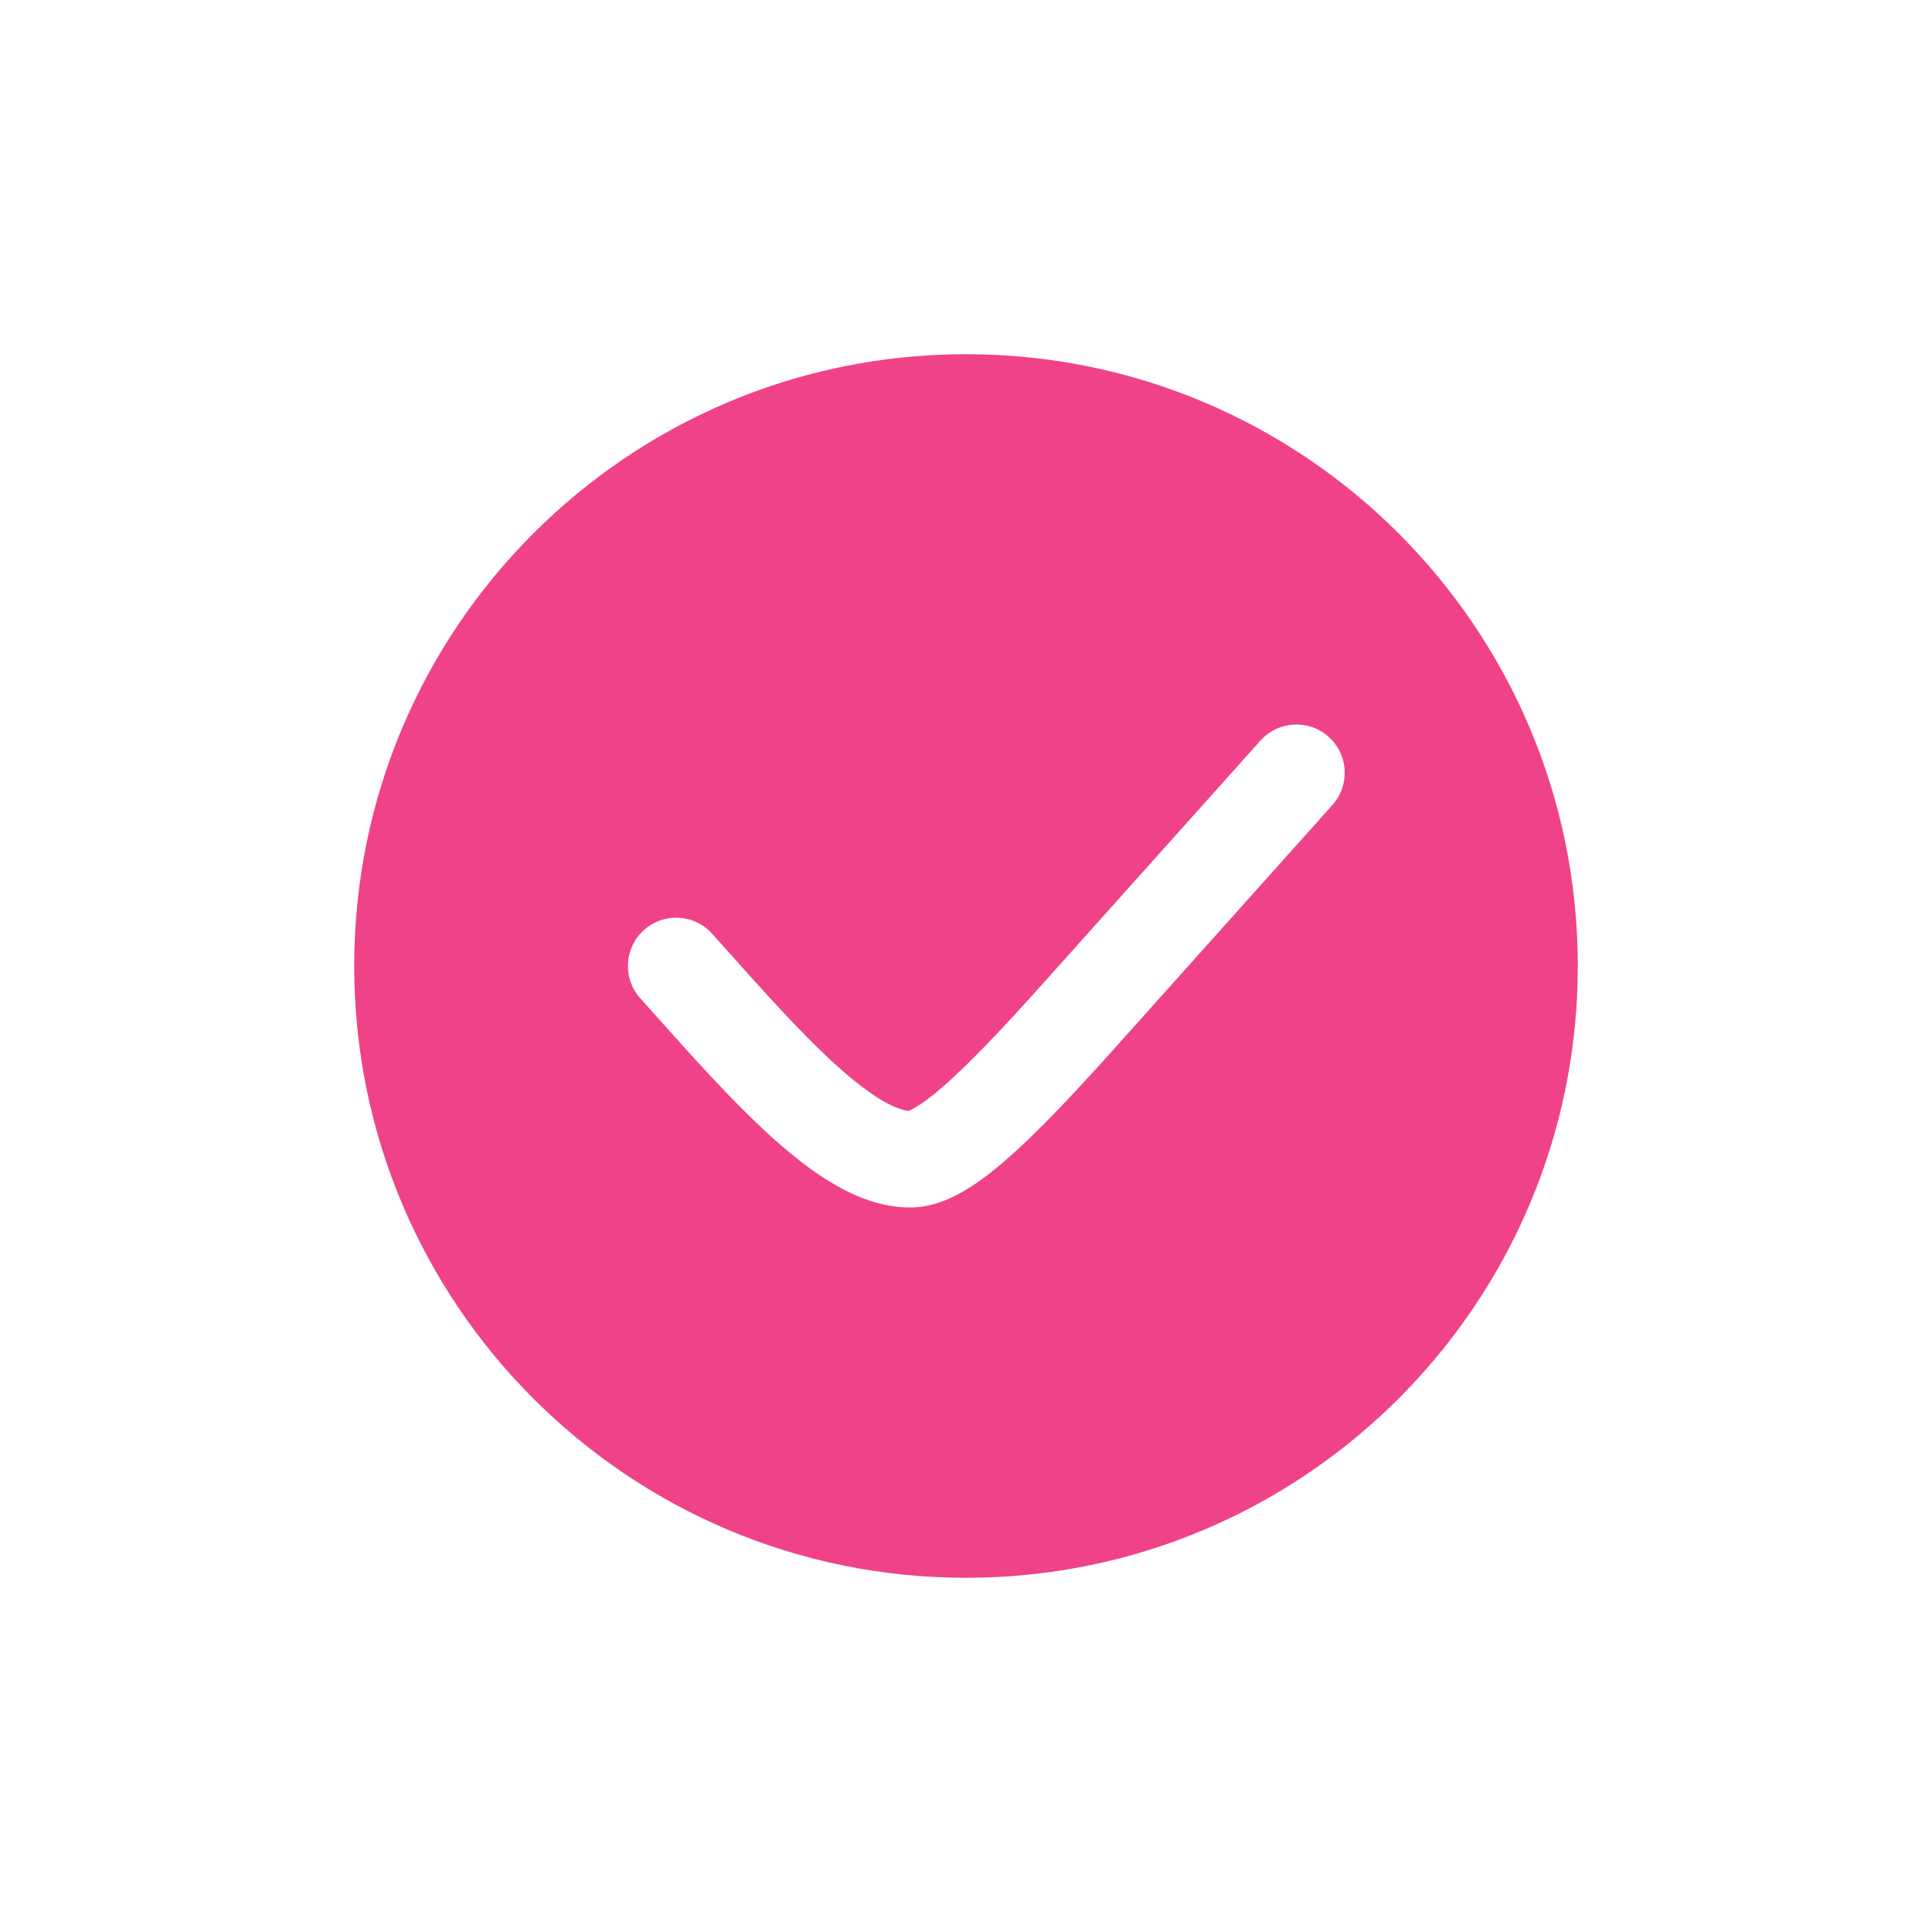 <svg width="30" height="30" viewBox="0 0 30 30" fill="none" xmlns="http://www.w3.org/2000/svg">
<g filter="url(#filter0_d_5176_15977)">
<path d="M25 15C25 20.523 20.523 25 15 25C9.477 25 5 20.523 5 15C5 9.477 9.477 5 15 5C20.523 5 25 9.477 25 15Z" fill="#F04287" stroke="white"/>
<path fill-rule="evenodd" clip-rule="evenodd" d="M20.631 11.441C20.94 11.717 20.966 12.192 20.69 12.5L17.32 16.264C16.651 17.011 16.092 17.601 15.626 18.006C15.392 18.21 15.161 18.386 14.933 18.514C14.71 18.639 14.436 18.75 14.131 18.75C13.697 18.75 13.295 18.589 12.952 18.389C12.604 18.187 12.262 17.912 11.935 17.613C11.35 17.078 10.735 16.389 10.142 15.725C10.075 15.649 10.008 15.575 9.941 15.5C9.665 15.192 9.691 14.717 10 14.441C10.308 14.165 10.783 14.191 11.059 14.5C11.125 14.573 11.19 14.646 11.255 14.719C11.86 15.396 12.422 16.026 12.947 16.506C13.236 16.77 13.489 16.966 13.707 17.093C13.907 17.21 14.037 17.244 14.109 17.249C14.123 17.244 14.152 17.232 14.197 17.206C14.301 17.148 14.446 17.045 14.641 16.875C15.031 16.535 15.537 16.007 16.203 15.263L19.572 11.5C19.848 11.191 20.323 11.165 20.631 11.441Z" fill="white"/>
</g>
<defs>
<filter id="filter0_d_5176_15977" x="-1" y="-1" width="32" height="32" filterUnits="userSpaceOnUse" color-interpolation-filters="sRGB">
<feFlood flood-opacity="0" result="BackgroundImageFix"/>
<feColorMatrix in="SourceAlpha" type="matrix" values="0 0 0 0 0 0 0 0 0 0 0 0 0 0 0 0 0 0 127 0" result="hardAlpha"/>
<feOffset/>
<feGaussianBlur stdDeviation="2"/>
<feColorMatrix type="matrix" values="0 0 0 0 0.117 0 0 0 0 0.105 0 0 0 0 0.095 0 0 0 0.3 0"/>
<feBlend mode="normal" in2="BackgroundImageFix" result="effect1_dropShadow_5176_15977"/>
<feBlend mode="normal" in="SourceGraphic" in2="effect1_dropShadow_5176_15977" result="shape"/>
</filter>
</defs>
</svg>
